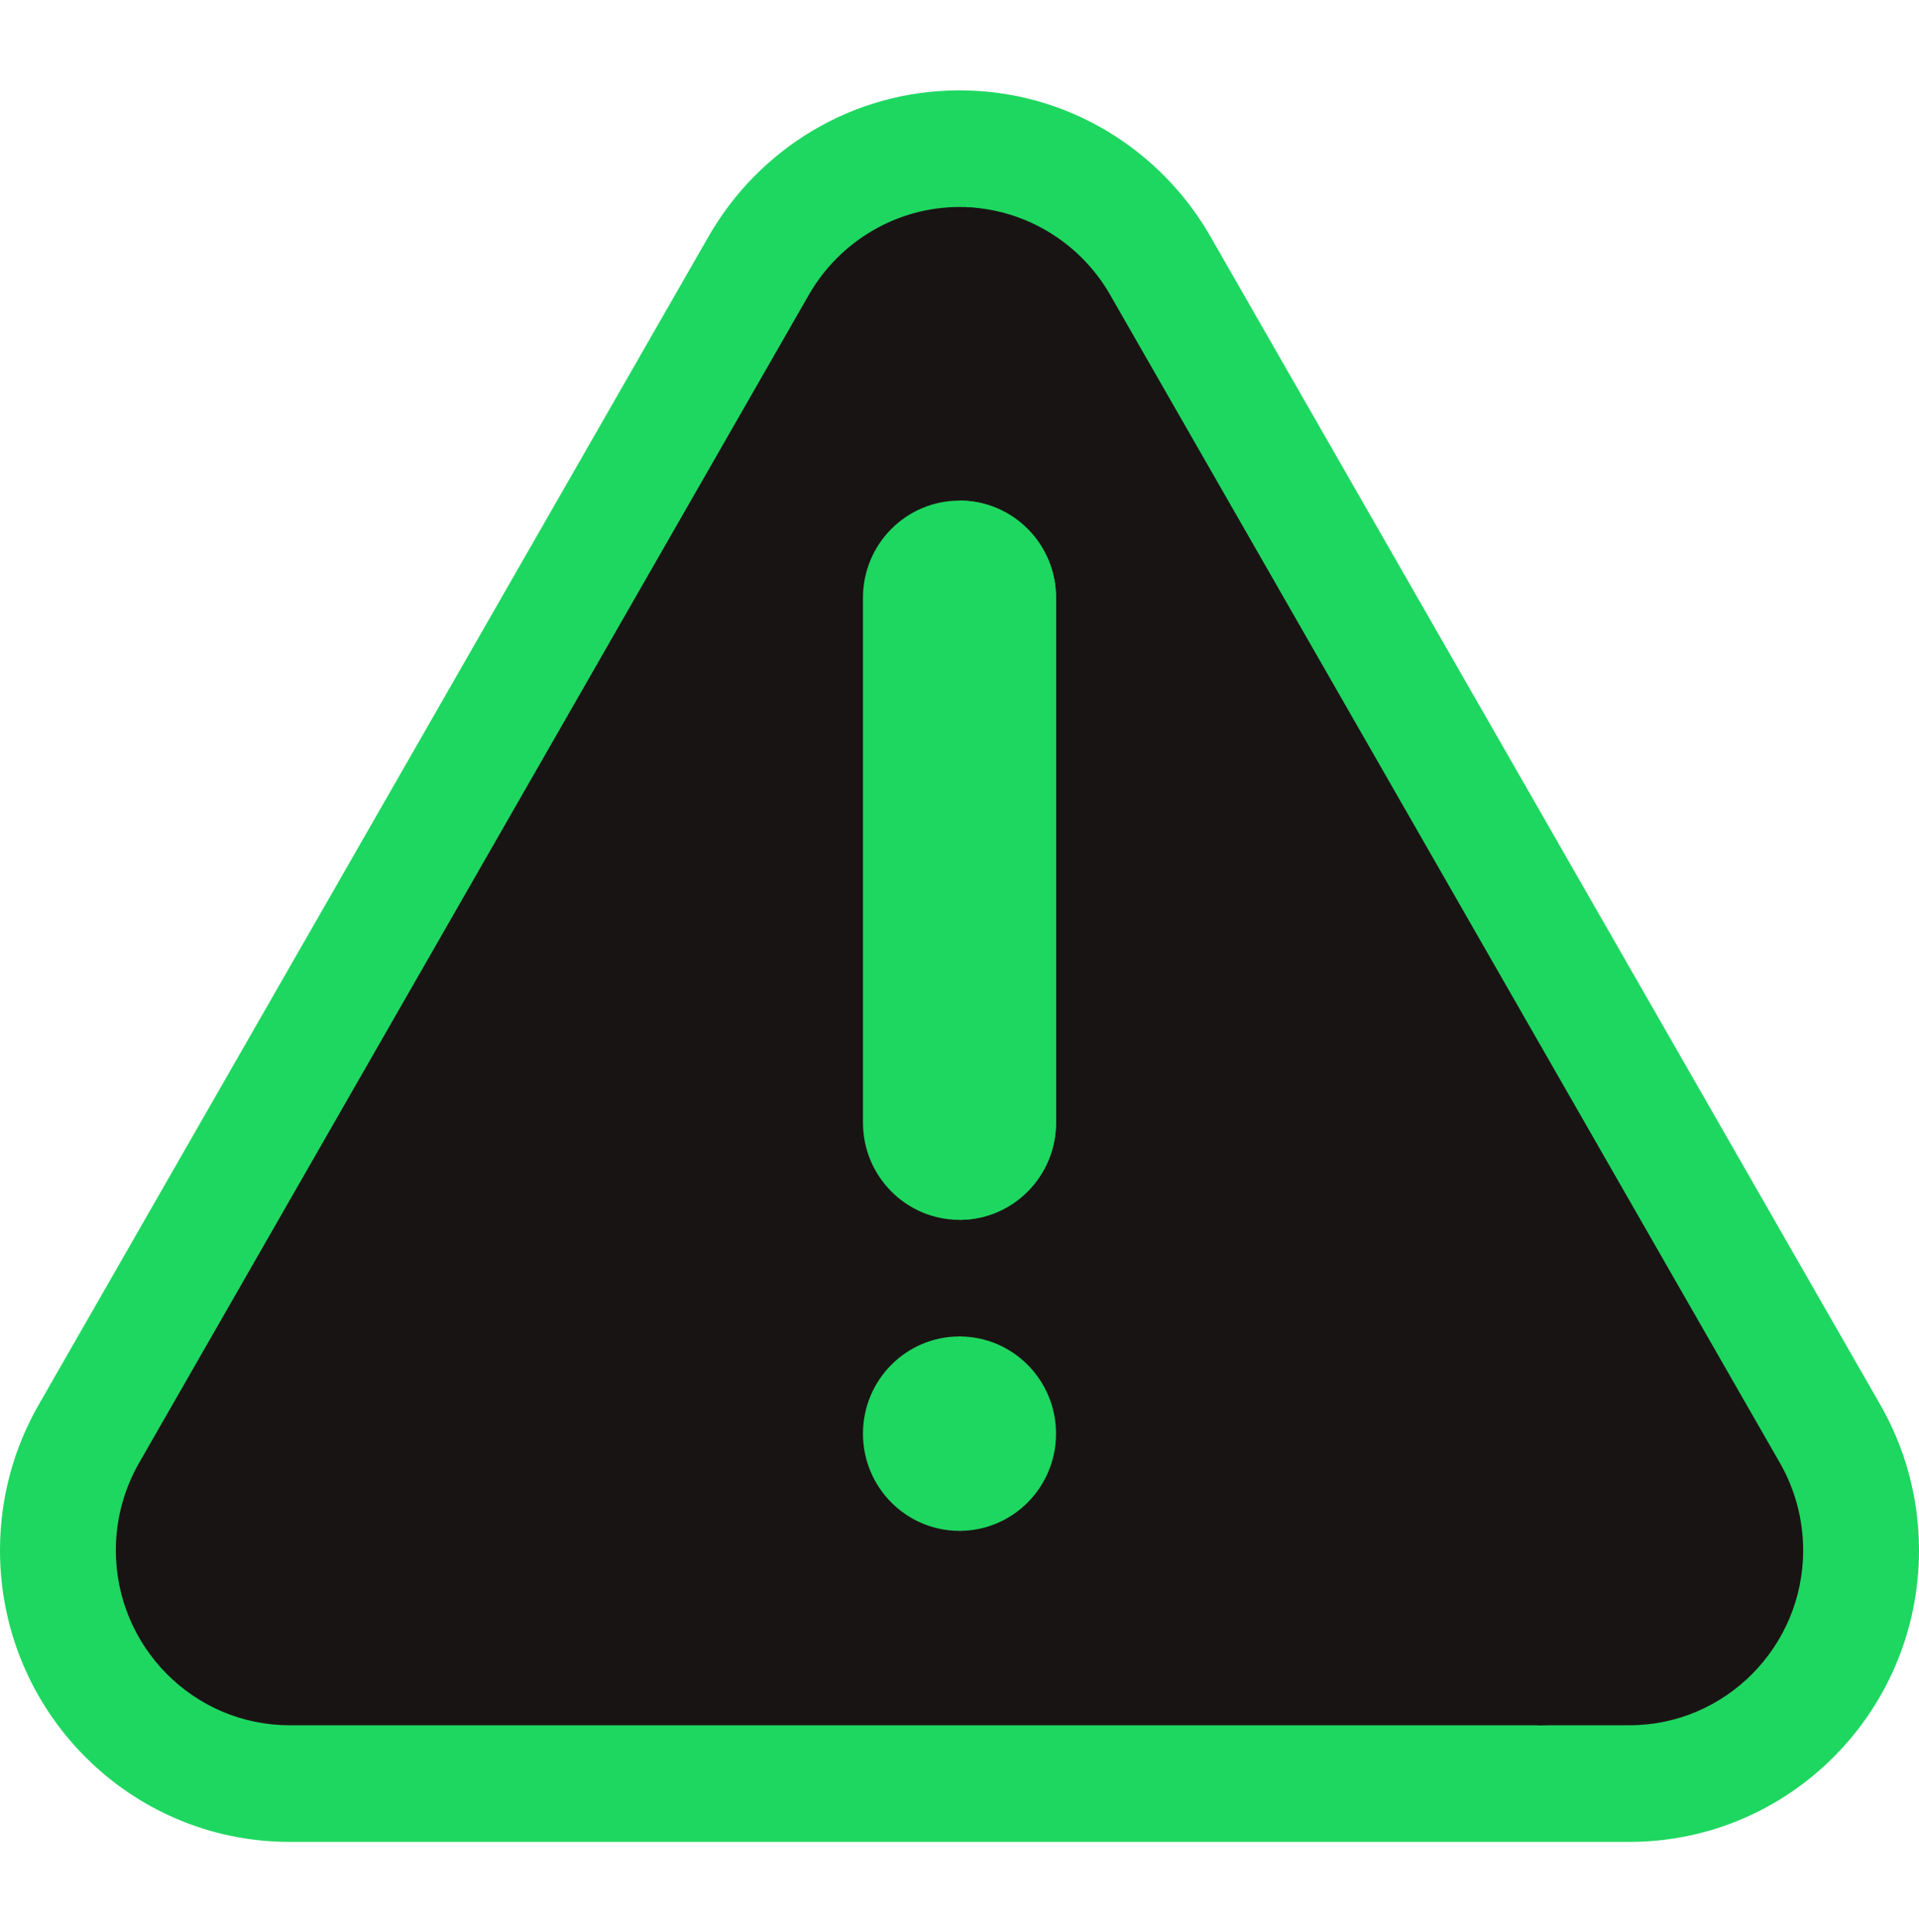 <svg width="433" height="436" viewBox="0 0 433 436" fill="none" xmlns="http://www.w3.org/2000/svg">
<path d="M273.111 53.344L424.269 316.973C429.813 326.641 433 337.849 433 349.814C433 386.15 403.745 415.609 367.658 415.609H216.5L164.226 218L216.5 20.392C240.704 20.392 261.819 33.653 273.111 53.344Z" fill="#1ED760"/>
<path d="M159.889 53.344L8.73 316.973C3.187 326.641 0 337.849 0 349.814C0 386.15 29.255 415.609 65.342 415.609H216.5V20.392C192.296 20.392 171.181 33.653 159.889 53.344Z" fill="#1ED760"/>
<path d="M401.635 330.132L250.478 66.505C243.665 54.618 231.154 47.118 217.624 46.732L346.906 389.294H367.658C389.274 389.294 406.864 371.584 406.864 349.818C406.864 342.905 405.051 336.097 401.635 330.132Z" fill="#191414"/>
<path d="M376.214 330.132C379.167 336.097 380.726 342.905 380.726 349.818C380.726 371.583 365.558 389.294 346.905 389.294H65.342C43.727 389.294 26.137 371.583 26.137 349.818C26.137 342.905 27.95 336.097 31.365 330.132L182.522 66.505C189.527 54.294 202.543 46.706 216.5 46.706C216.875 46.706 217.249 46.714 217.624 46.732C229.237 47.188 239.962 54.671 245.808 66.505L376.214 330.132Z" fill="#191414"/>
<path d="M216.5 301.565V345.428C228.532 345.428 238.281 335.611 238.281 323.496C238.281 311.382 228.532 301.565 216.5 301.565Z" fill="#1ED760"/>
<path d="M216.5 301.565C218.904 301.565 220.856 311.381 220.856 323.497C220.856 335.612 218.904 345.429 216.5 345.429C204.468 345.429 194.719 335.612 194.719 323.497C194.719 311.381 204.468 301.565 216.5 301.565Z" fill="#1ED760"/>
<path d="M216.5 112.956V275.251C228.532 275.251 238.281 265.425 238.281 253.319V134.888C238.281 122.773 228.532 112.956 216.5 112.956Z" fill="#1ED760"/>
<path d="M237.781 253.319C237.781 264.984 228.521 274.477 217 274.745V113.462C228.521 113.73 237.781 123.214 237.781 134.888V253.319Z" stroke="#1ED760"/>
<path d="M216.5 112.956C218.904 112.956 220.856 122.773 220.856 134.888V253.319C220.856 265.424 218.904 275.251 216.5 275.251C204.468 275.251 194.719 265.425 194.719 253.319V134.888C194.719 122.773 204.468 112.956 216.5 112.956Z" fill="#1ED760"/>
</svg>
